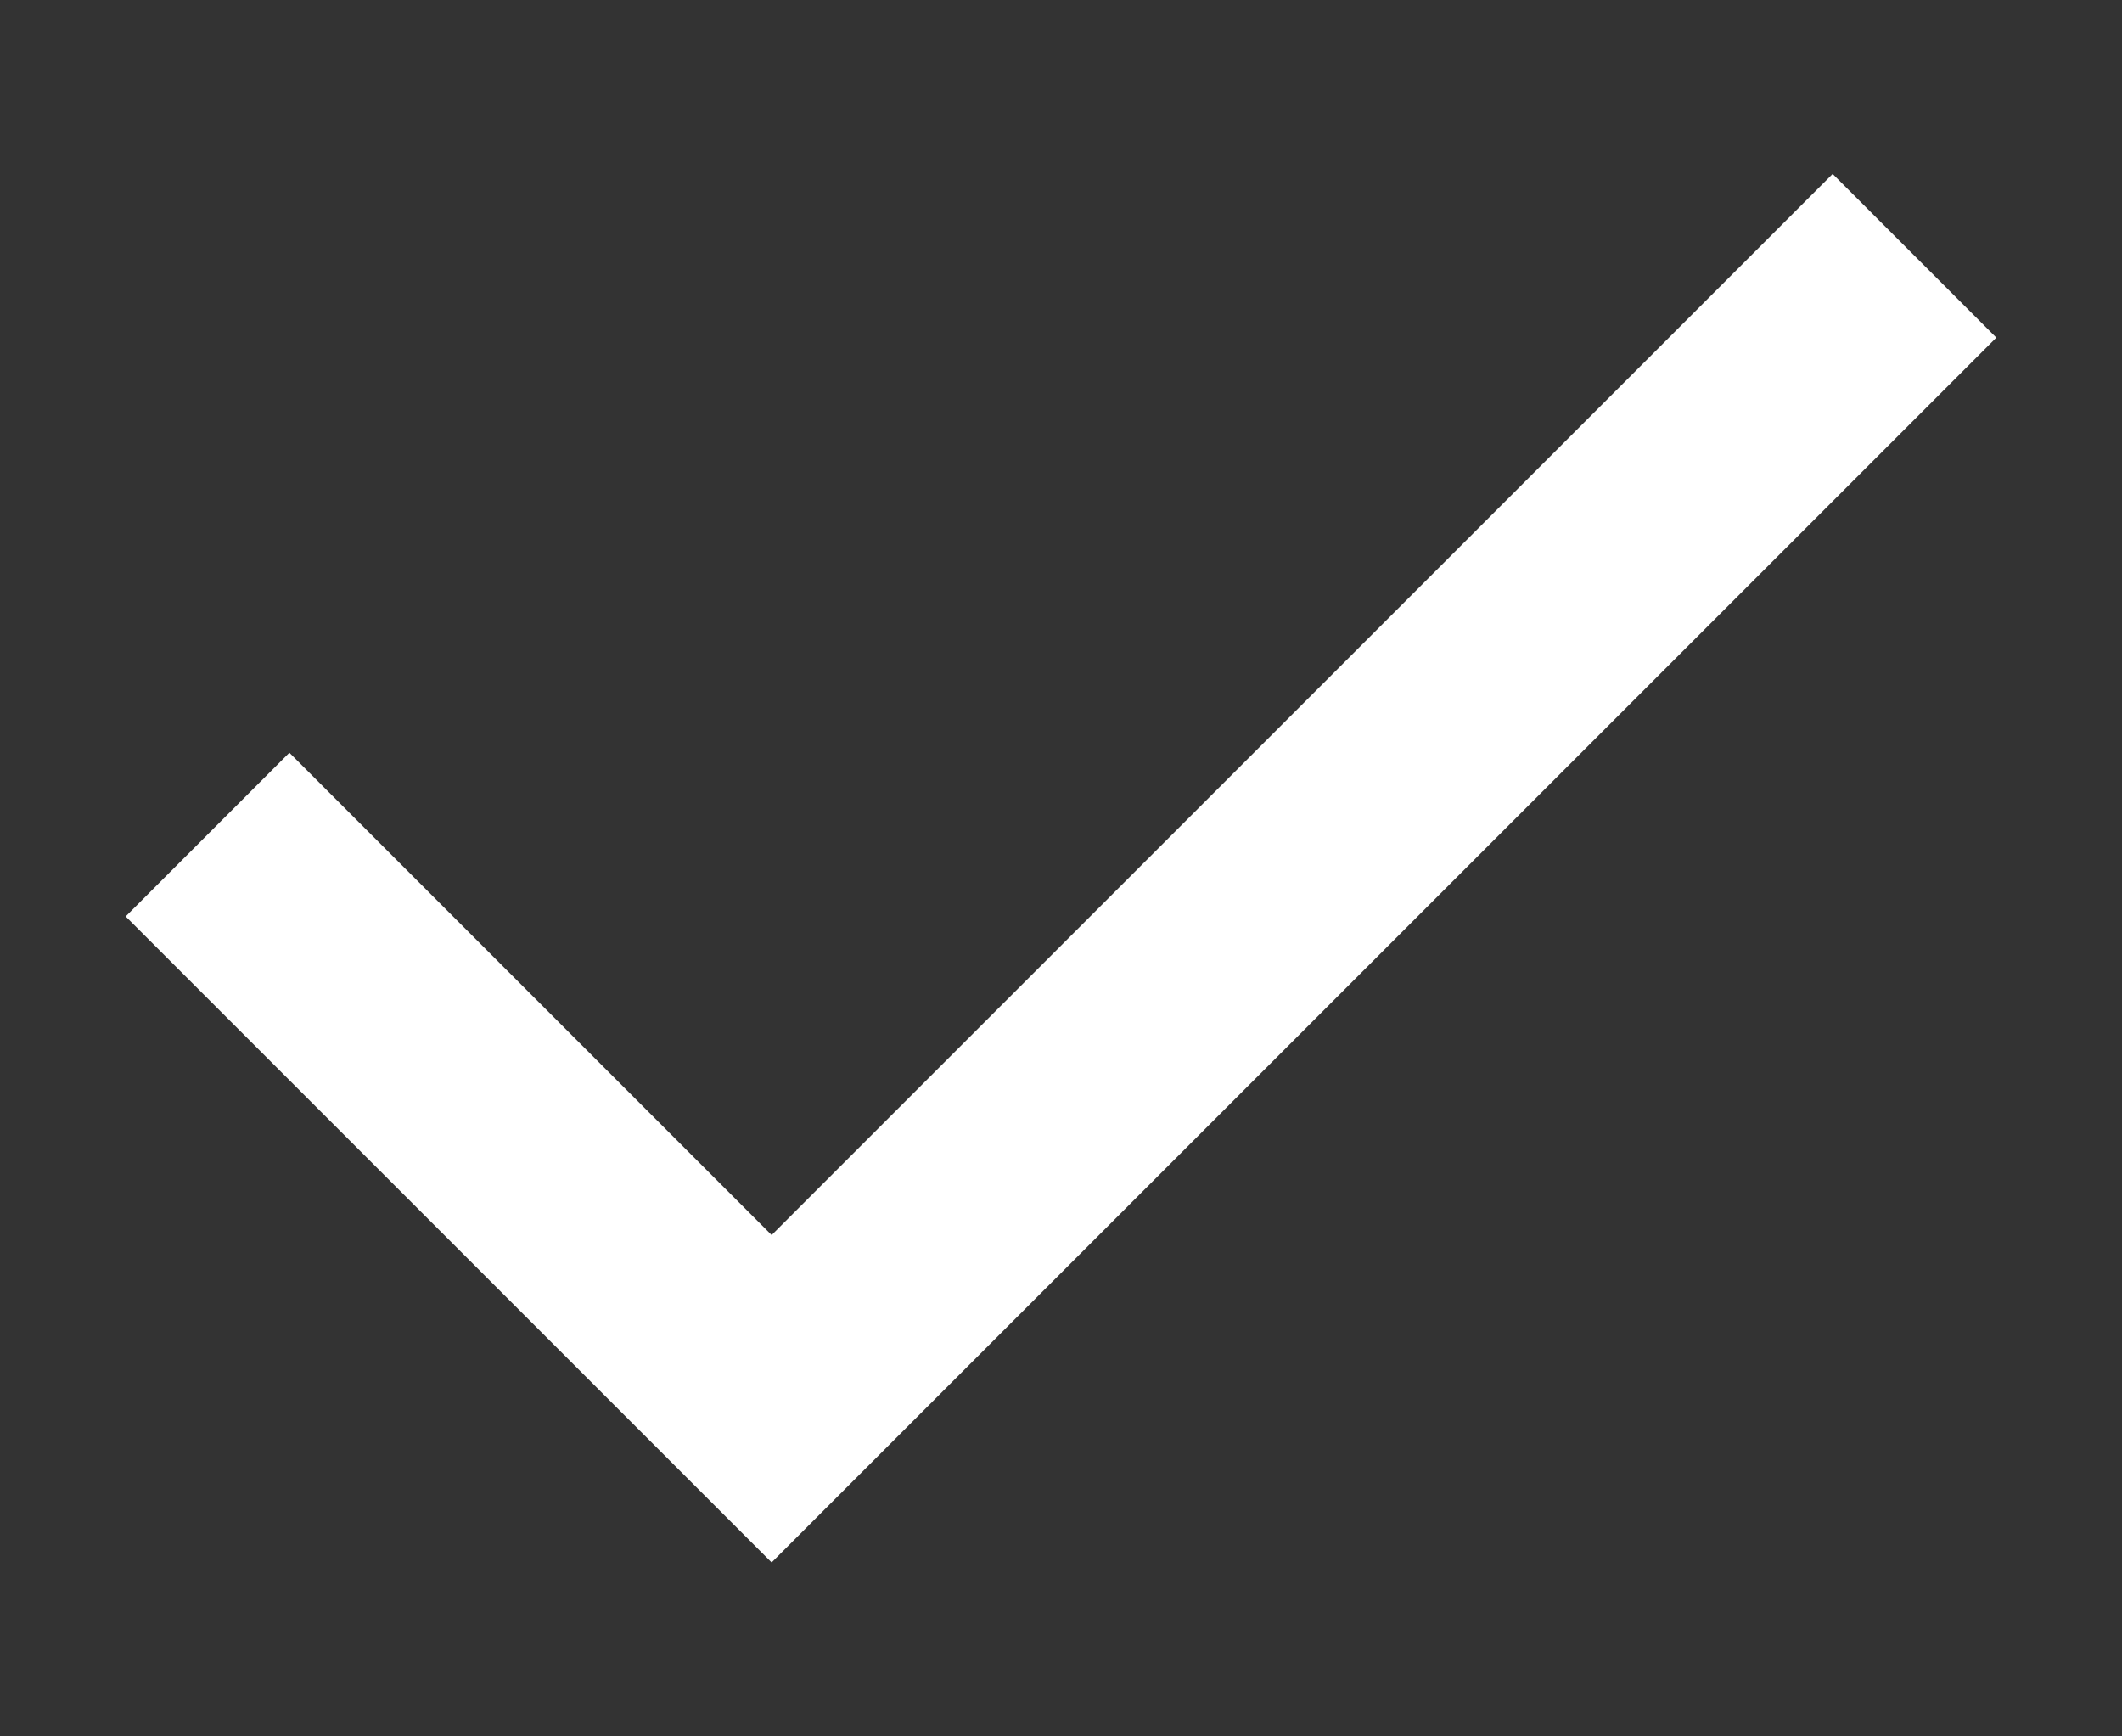 <svg width="11" height="9" viewBox="0 0 11 9" fill="none" xmlns="http://www.w3.org/2000/svg">
<rect x="0" y="0" width="11" height="9" fill="#333333" stroke="none"/>
<path d="M1.5 4.75L4 7.25L9.5 1.75" stroke="white" stroke-width="1.2" stroke-linecap="square"/>
</svg>
